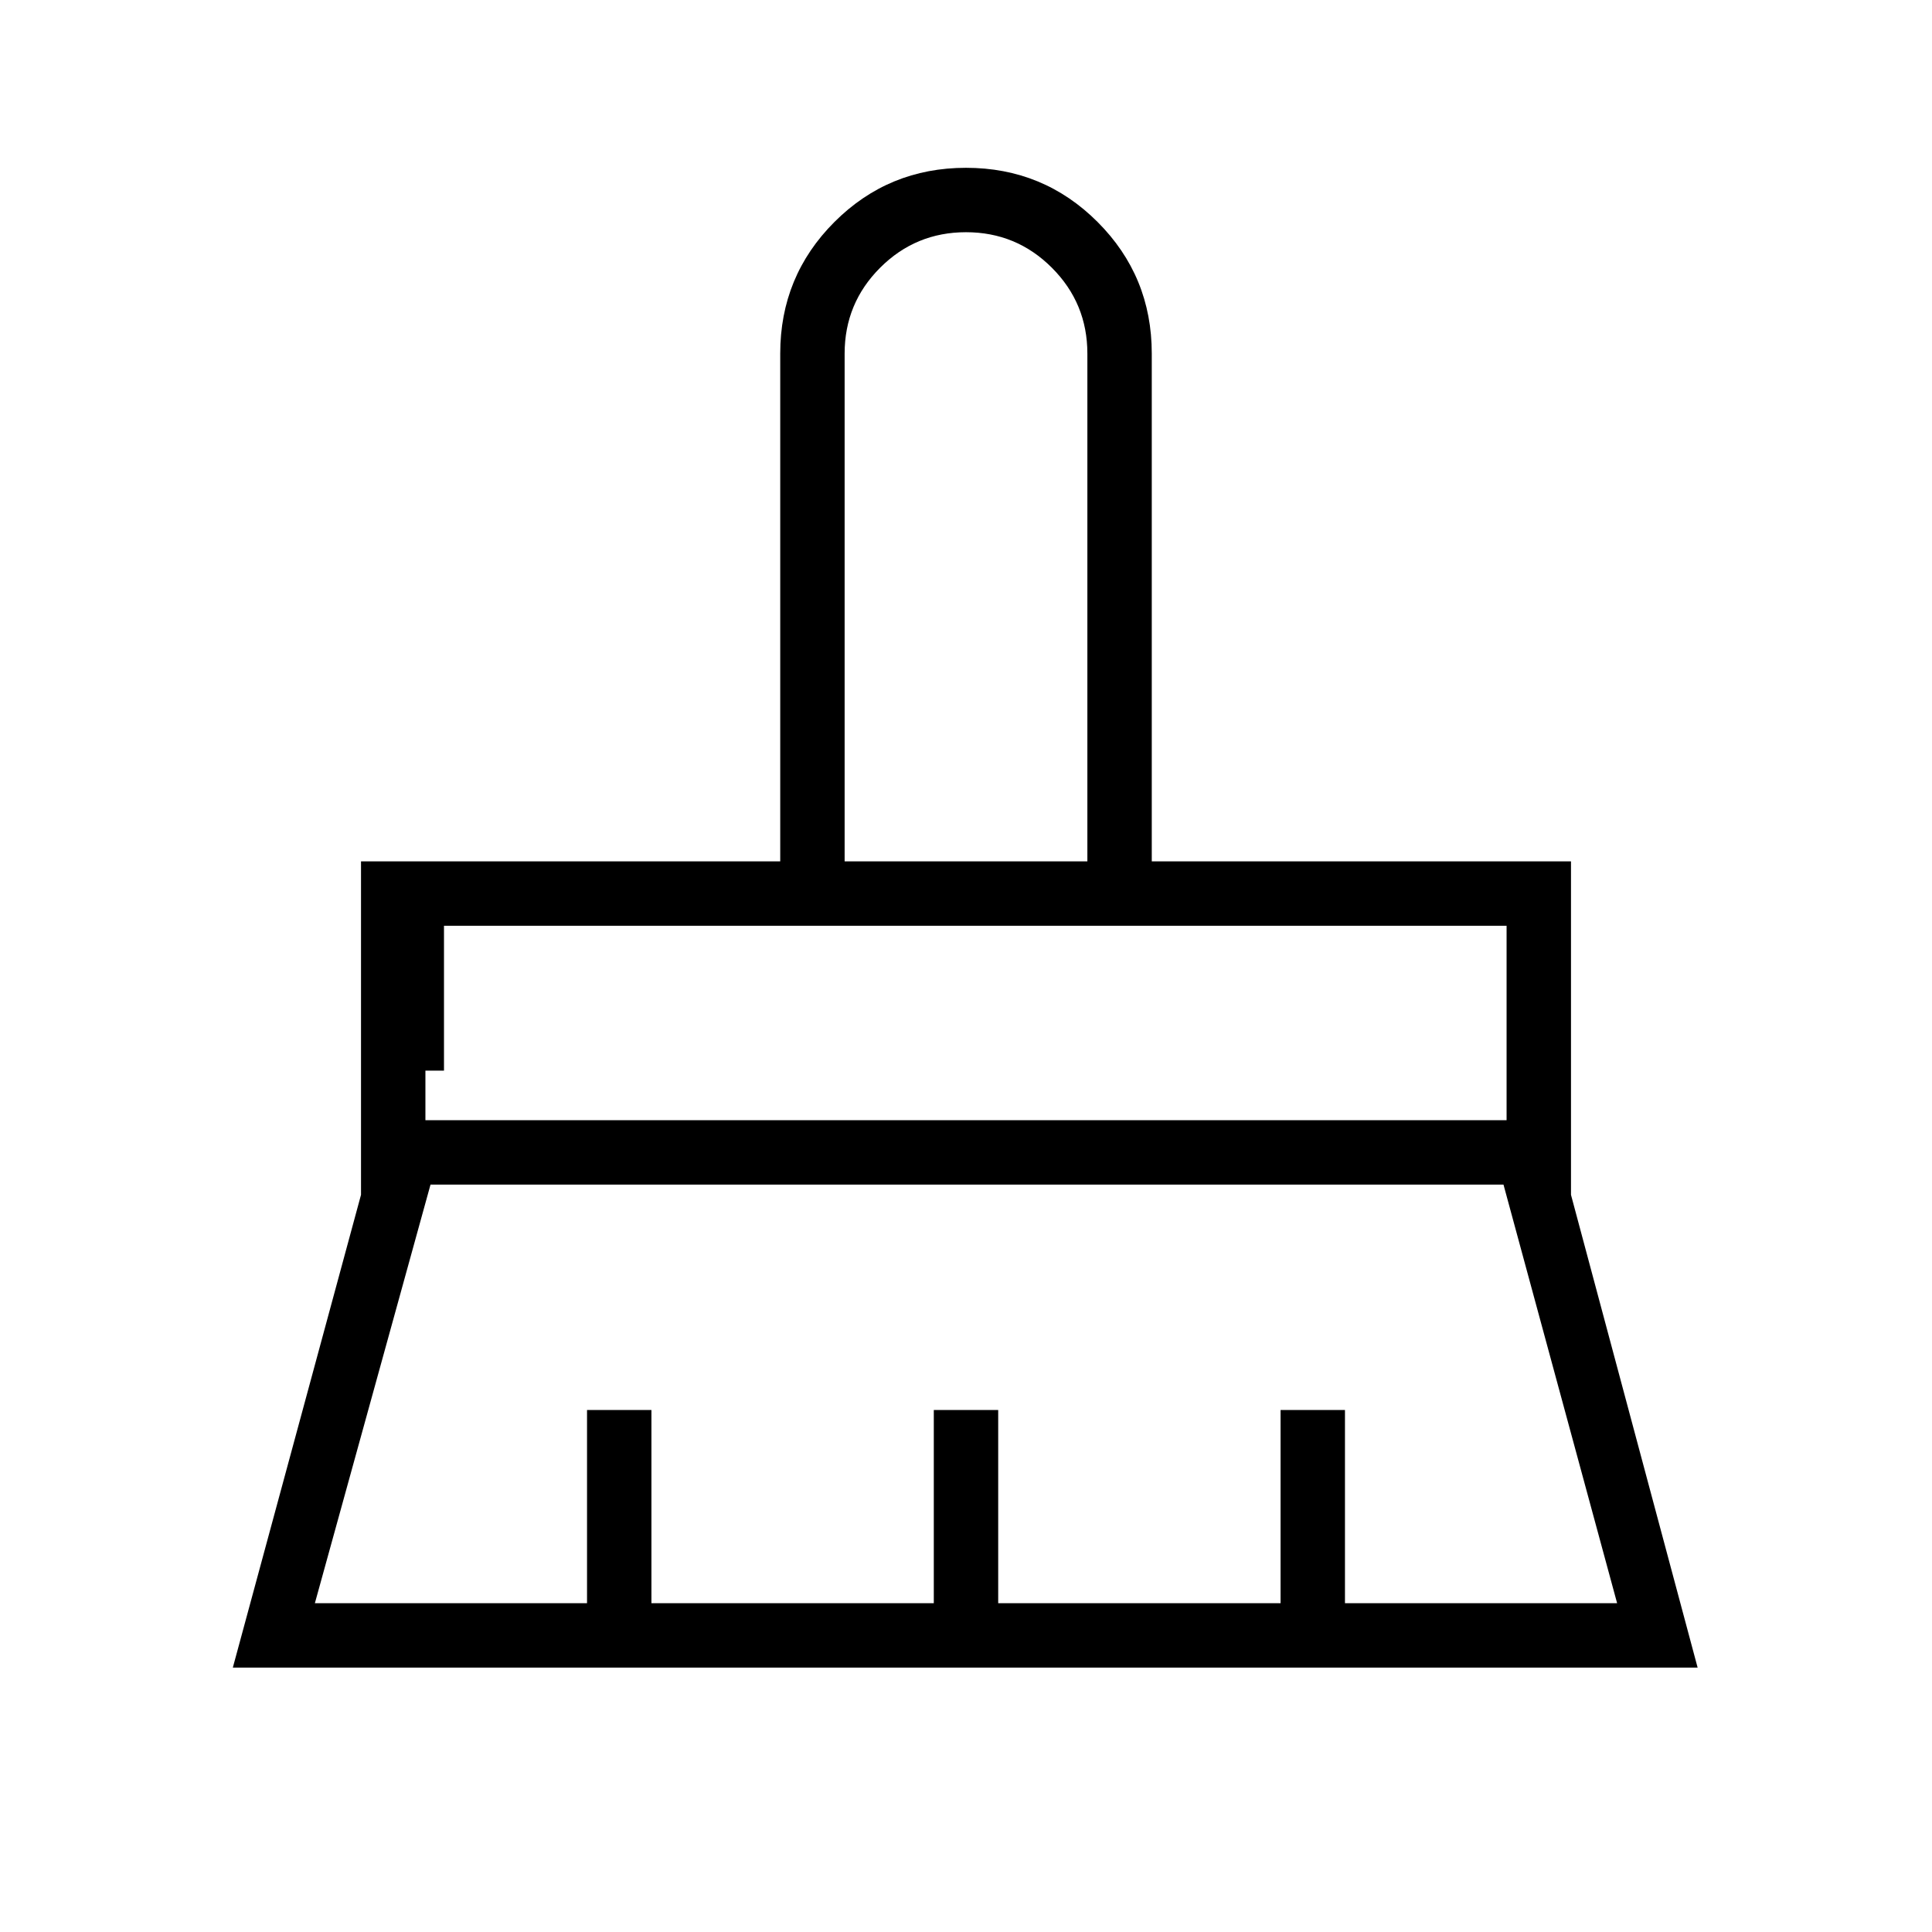 <svg xmlns="http://www.w3.org/2000/svg" height="20" viewBox="0 -960 960 960" width="20"><path d="M419.692-532h120.616v-252.308q0-25.015-17.647-42.661-17.646-17.646-42.661-17.646t-42.661 17.646q-17.647 17.646-17.647 42.661V-532ZM211.385-403.385h537.23V-500h-537.23v96.615Zm-54.923 240h135.23v-96h32v96H464v-96h32v96h140.308v-96h32v96h135.23l-56.461-207.999H213.923l-57.461 207.999Zm-40.77 32.001 63.692-234.924V-532h208.308v-252.308q0-38.461 26.923-65.385 26.923-26.923 65.385-26.923t65.385 26.923q26.923 26.924 26.923 65.385V-532h208.308v165.692l62.923 234.924H115.692ZM220.615-428h-9.23v-72h9.23v72Zm319.693-104H419.692 540.308Z"/></svg>